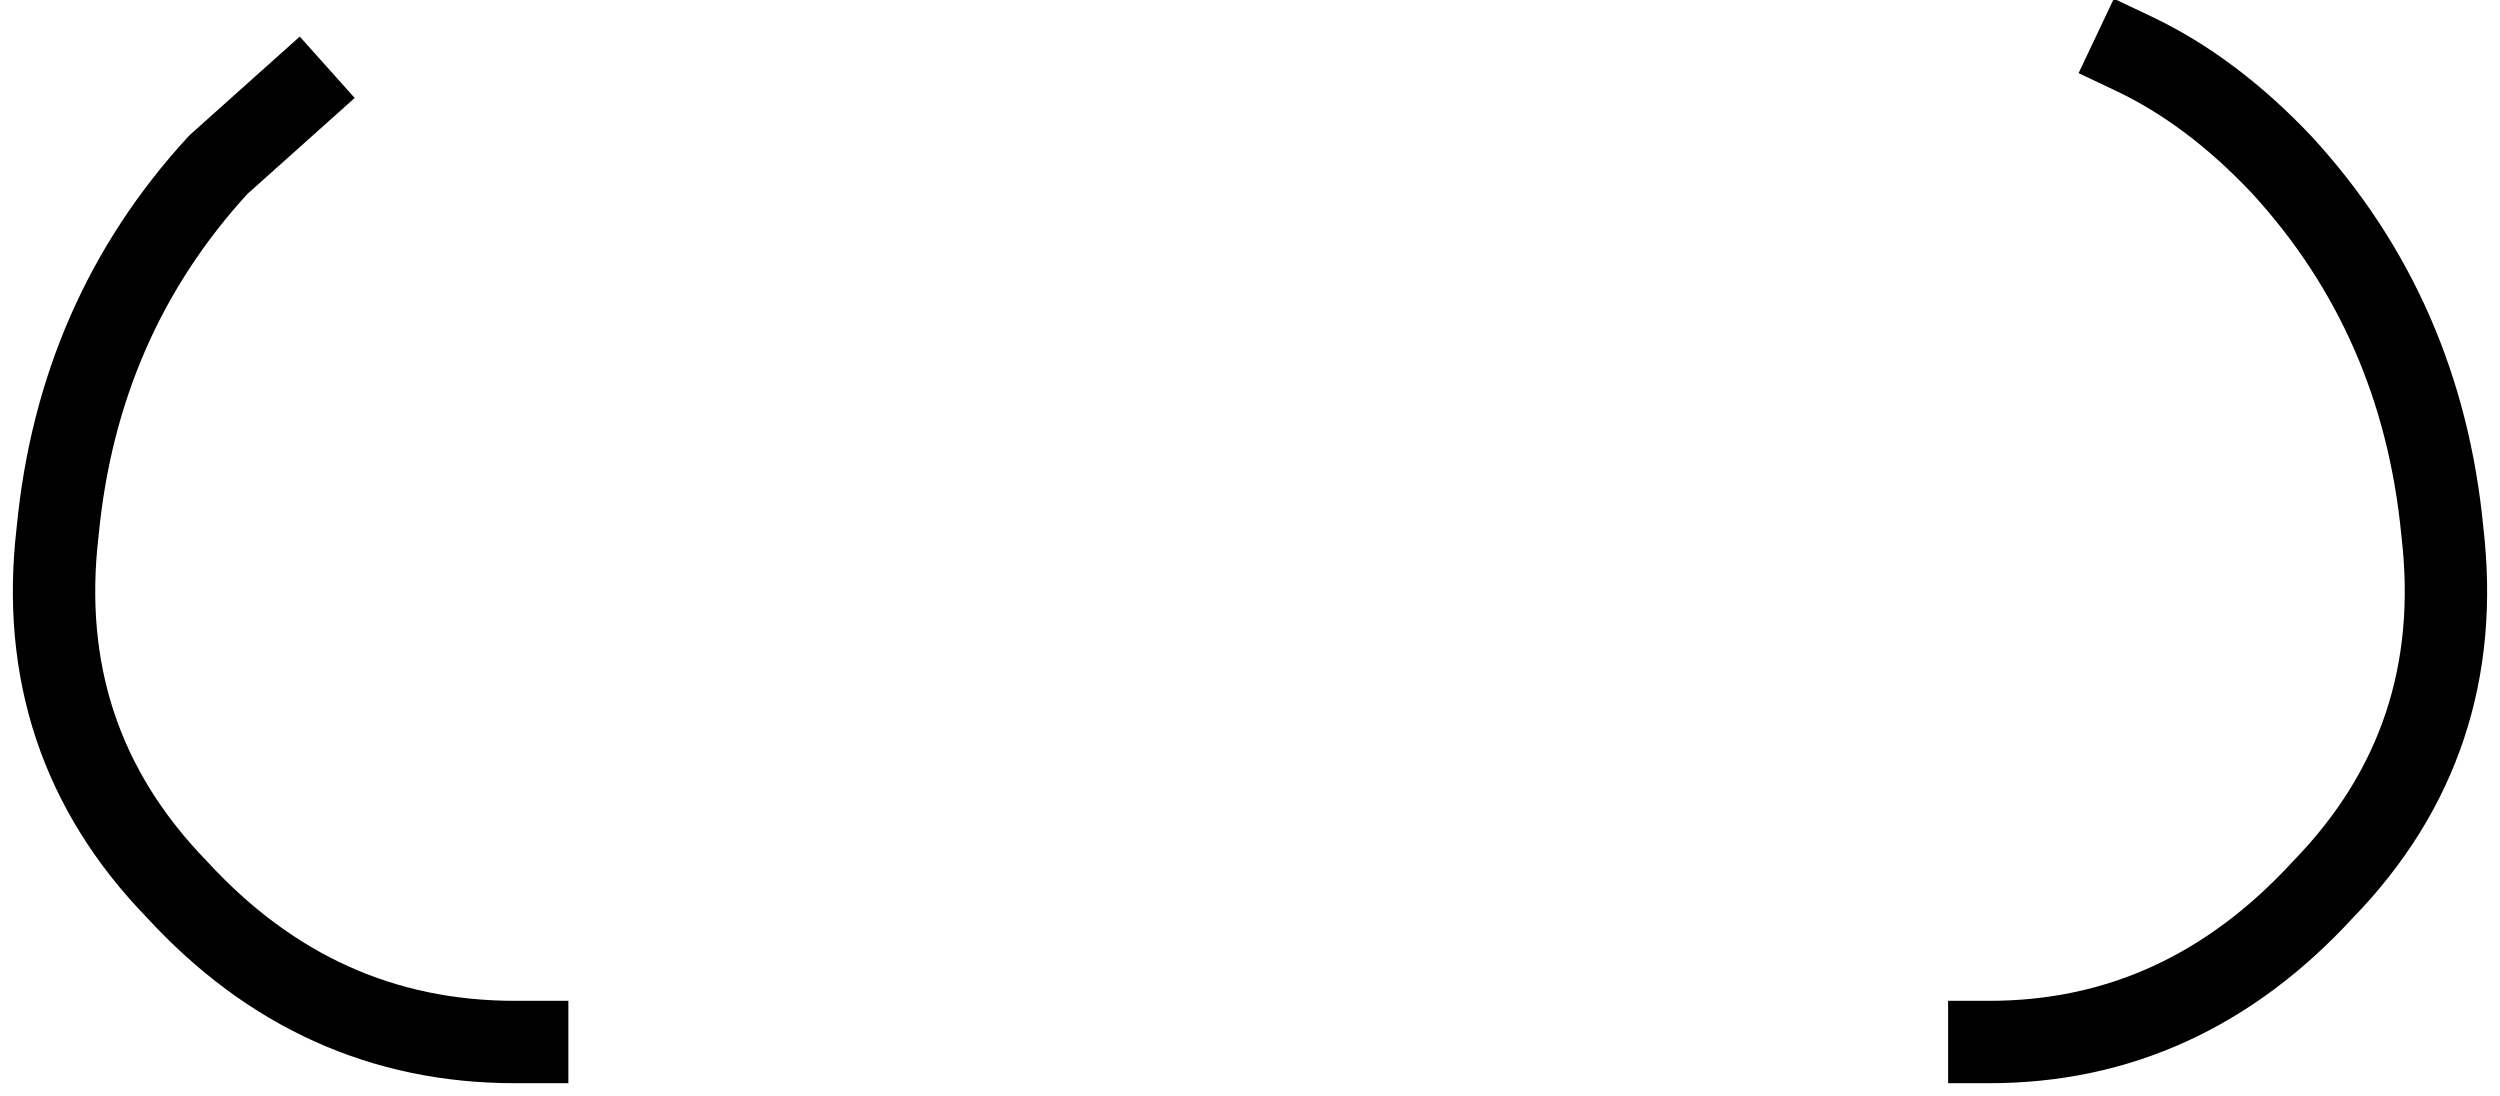 <?xml version="1.0" encoding="UTF-8" standalone="no"?>
<svg xmlns:xlink="http://www.w3.org/1999/xlink" height="13.3px" width="30.35px" xmlns="http://www.w3.org/2000/svg">
  <g transform="matrix(1.0, 0.0, 0.0, 1.0, 15.15, 6.35)">
    <path d="M10.75 -5.7 Q11.7 -5.25 12.55 -4.35 14.25 -2.5 14.5 0.1 14.8 2.65 13.05 4.45 11.35 6.3 9.0 6.3 L8.95 6.3 Q6.85 6.3 4.85 5.0 L4.15 4.5 3.8 4.2 Q2.35 2.95 1.8 1.4 L1.5 0.05 Q1.2 -2.6 3.9 -4.45 L4.95 -5.1 Q6.2 -5.85 7.35 -6.1 L8.7 -6.2 Q9.75 -6.2 10.75 -5.7 M-8.75 6.3 L-8.8 6.3 -8.9 6.3 Q-11.3 6.3 -13.0 4.45 -14.75 2.65 -14.45 0.1 -14.2 -2.5 -12.5 -4.35 L-11.55 -5.2 Q-10.2 -6.2 -8.65 -6.2 L-7.85 -6.15 Q-6.0 -6.0 -3.8 -4.55 L-3.55 -4.35 Q-1.15 -2.65 -1.45 -0.1 L-1.75 1.4 Q-2.35 2.95 -3.75 4.2 L-4.05 4.45 -4.95 5.1 Q-6.85 6.25 -8.75 6.3" fill="#ffffff" fill-opacity="0.0" fill-rule="evenodd" stroke="none"/>
    <path d="M10.75 -5.7 Q11.7 -5.25 12.55 -4.35 14.25 -2.5 14.5 0.1 14.8 2.65 13.05 4.45 11.35 6.3 9.0 6.3 M-11.55 -5.2 L-12.5 -4.35 Q-14.2 -2.5 -14.45 0.1 -14.75 2.65 -13.0 4.45 -11.3 6.3 -8.9 6.3 L-8.8 6.3 -8.75 6.3" fill="none" stroke="#000000" stroke-linecap="square" stroke-linejoin="round" stroke-width="1.0"/>
  </g>
</svg>
